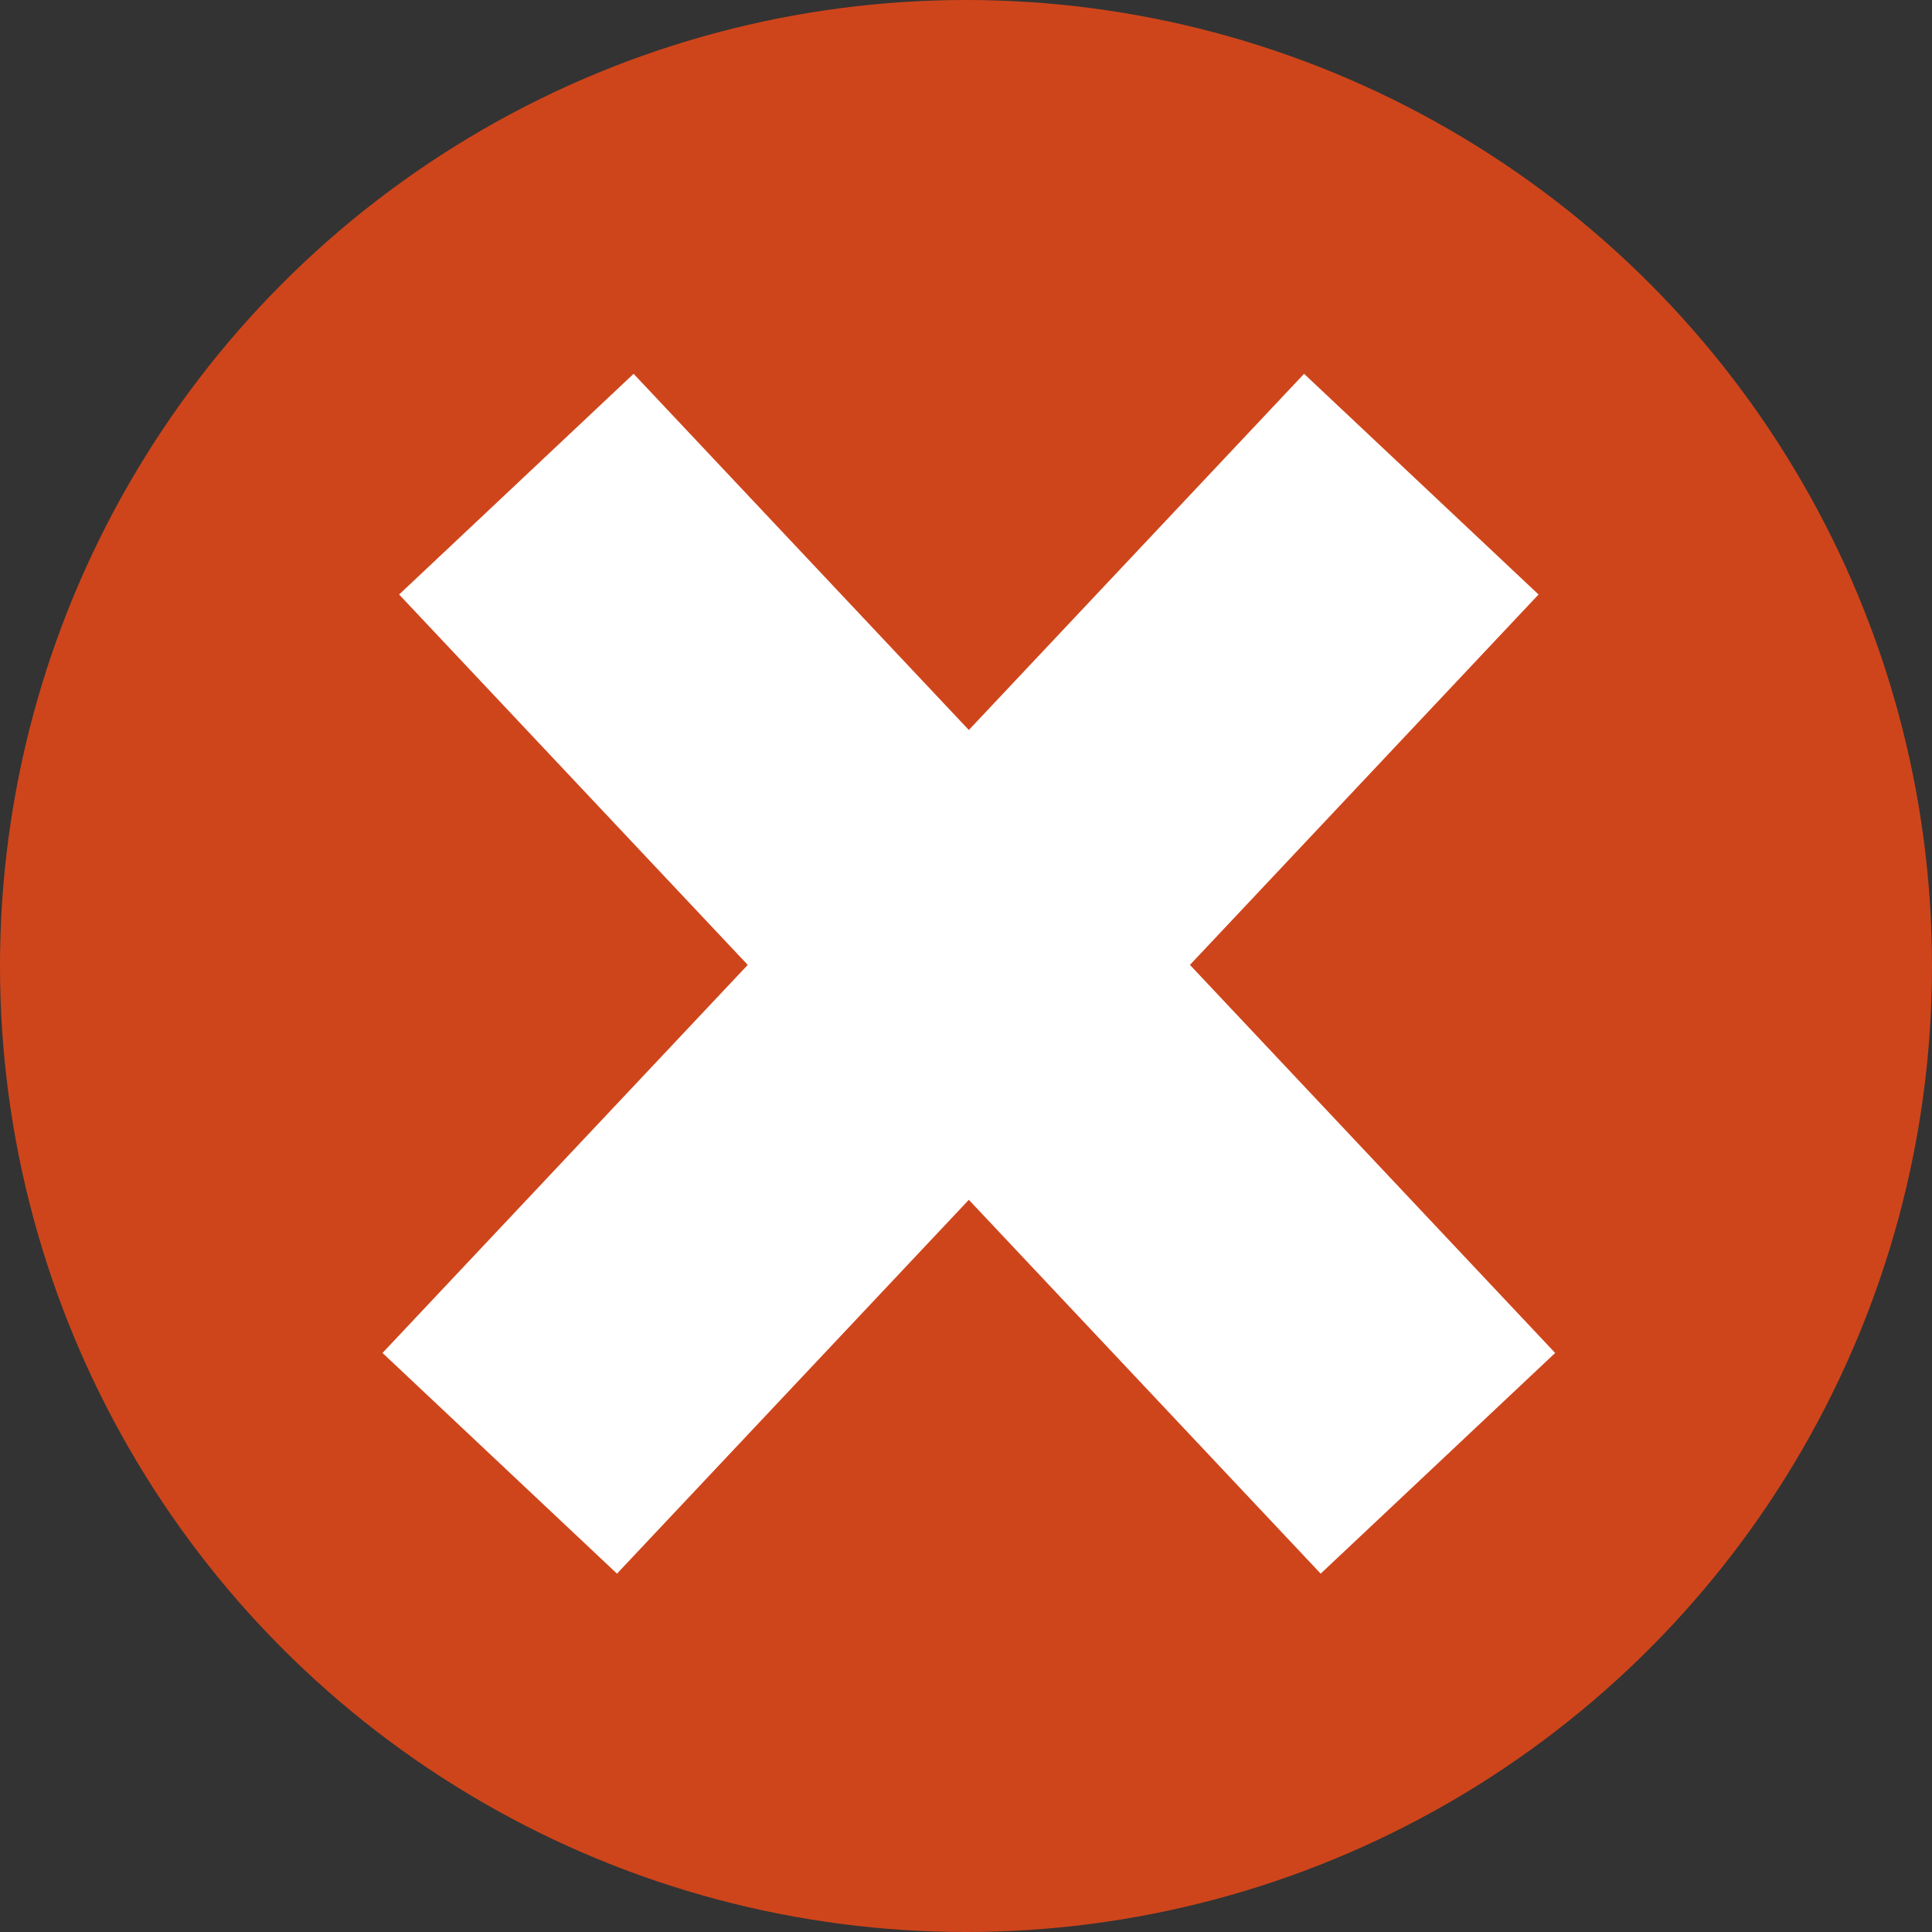 <?xml version="1.0" encoding="UTF-8" standalone="no"?>
<svg width="30px" height="30px" viewBox="0 0 30 30" version="1.1" xmlns="http://www.w3.org/2000/svg" xmlns:xlink="http://www.w3.org/1999/xlink" xmlns:sketch="http://www.bohemiancoding.com/sketch/ns">
    <rect x="0" y="0" width="30" height="30" fill="#333333" stroke="none"/>
    <!-- Generator: Sketch 3.2.2 (9983) - http://www.bohemiancoding.com/sketch -->
    <title>failed</title>
    <desc>Created with Sketch.</desc>
    <defs></defs>
    <g id="Analysis-Tabs" stroke="none" stroke-width="1" fill="none" fill-rule="evenodd" sketch:type="MSPage">
        <g id="failed" sketch:type="MSArtboardGroup">
            <circle id="Oval-1" fill="#CF451B" sketch:type="MSShapeGroup" cx="15" cy="15" r="15"></circle>
            <g id="Path-8-+-Path-9" sketch:type="MSLayerGroup" transform="translate(7, 7)" stroke="#FFFFFF" stroke-width="5">
                <path d="M0.76,15.722 L15.07,0.518" id="Path-8" sketch:type="MSShapeGroup"></path>
                <path d="M0.76,15.722 L15.07,0.518" id="Path-9" sketch:type="MSShapeGroup" transform="translate(8.044, 8.486) scale(-1, 1) translate(-8.044, -8.486) "></path>
            </g>
        </g>
    </g>
</svg>